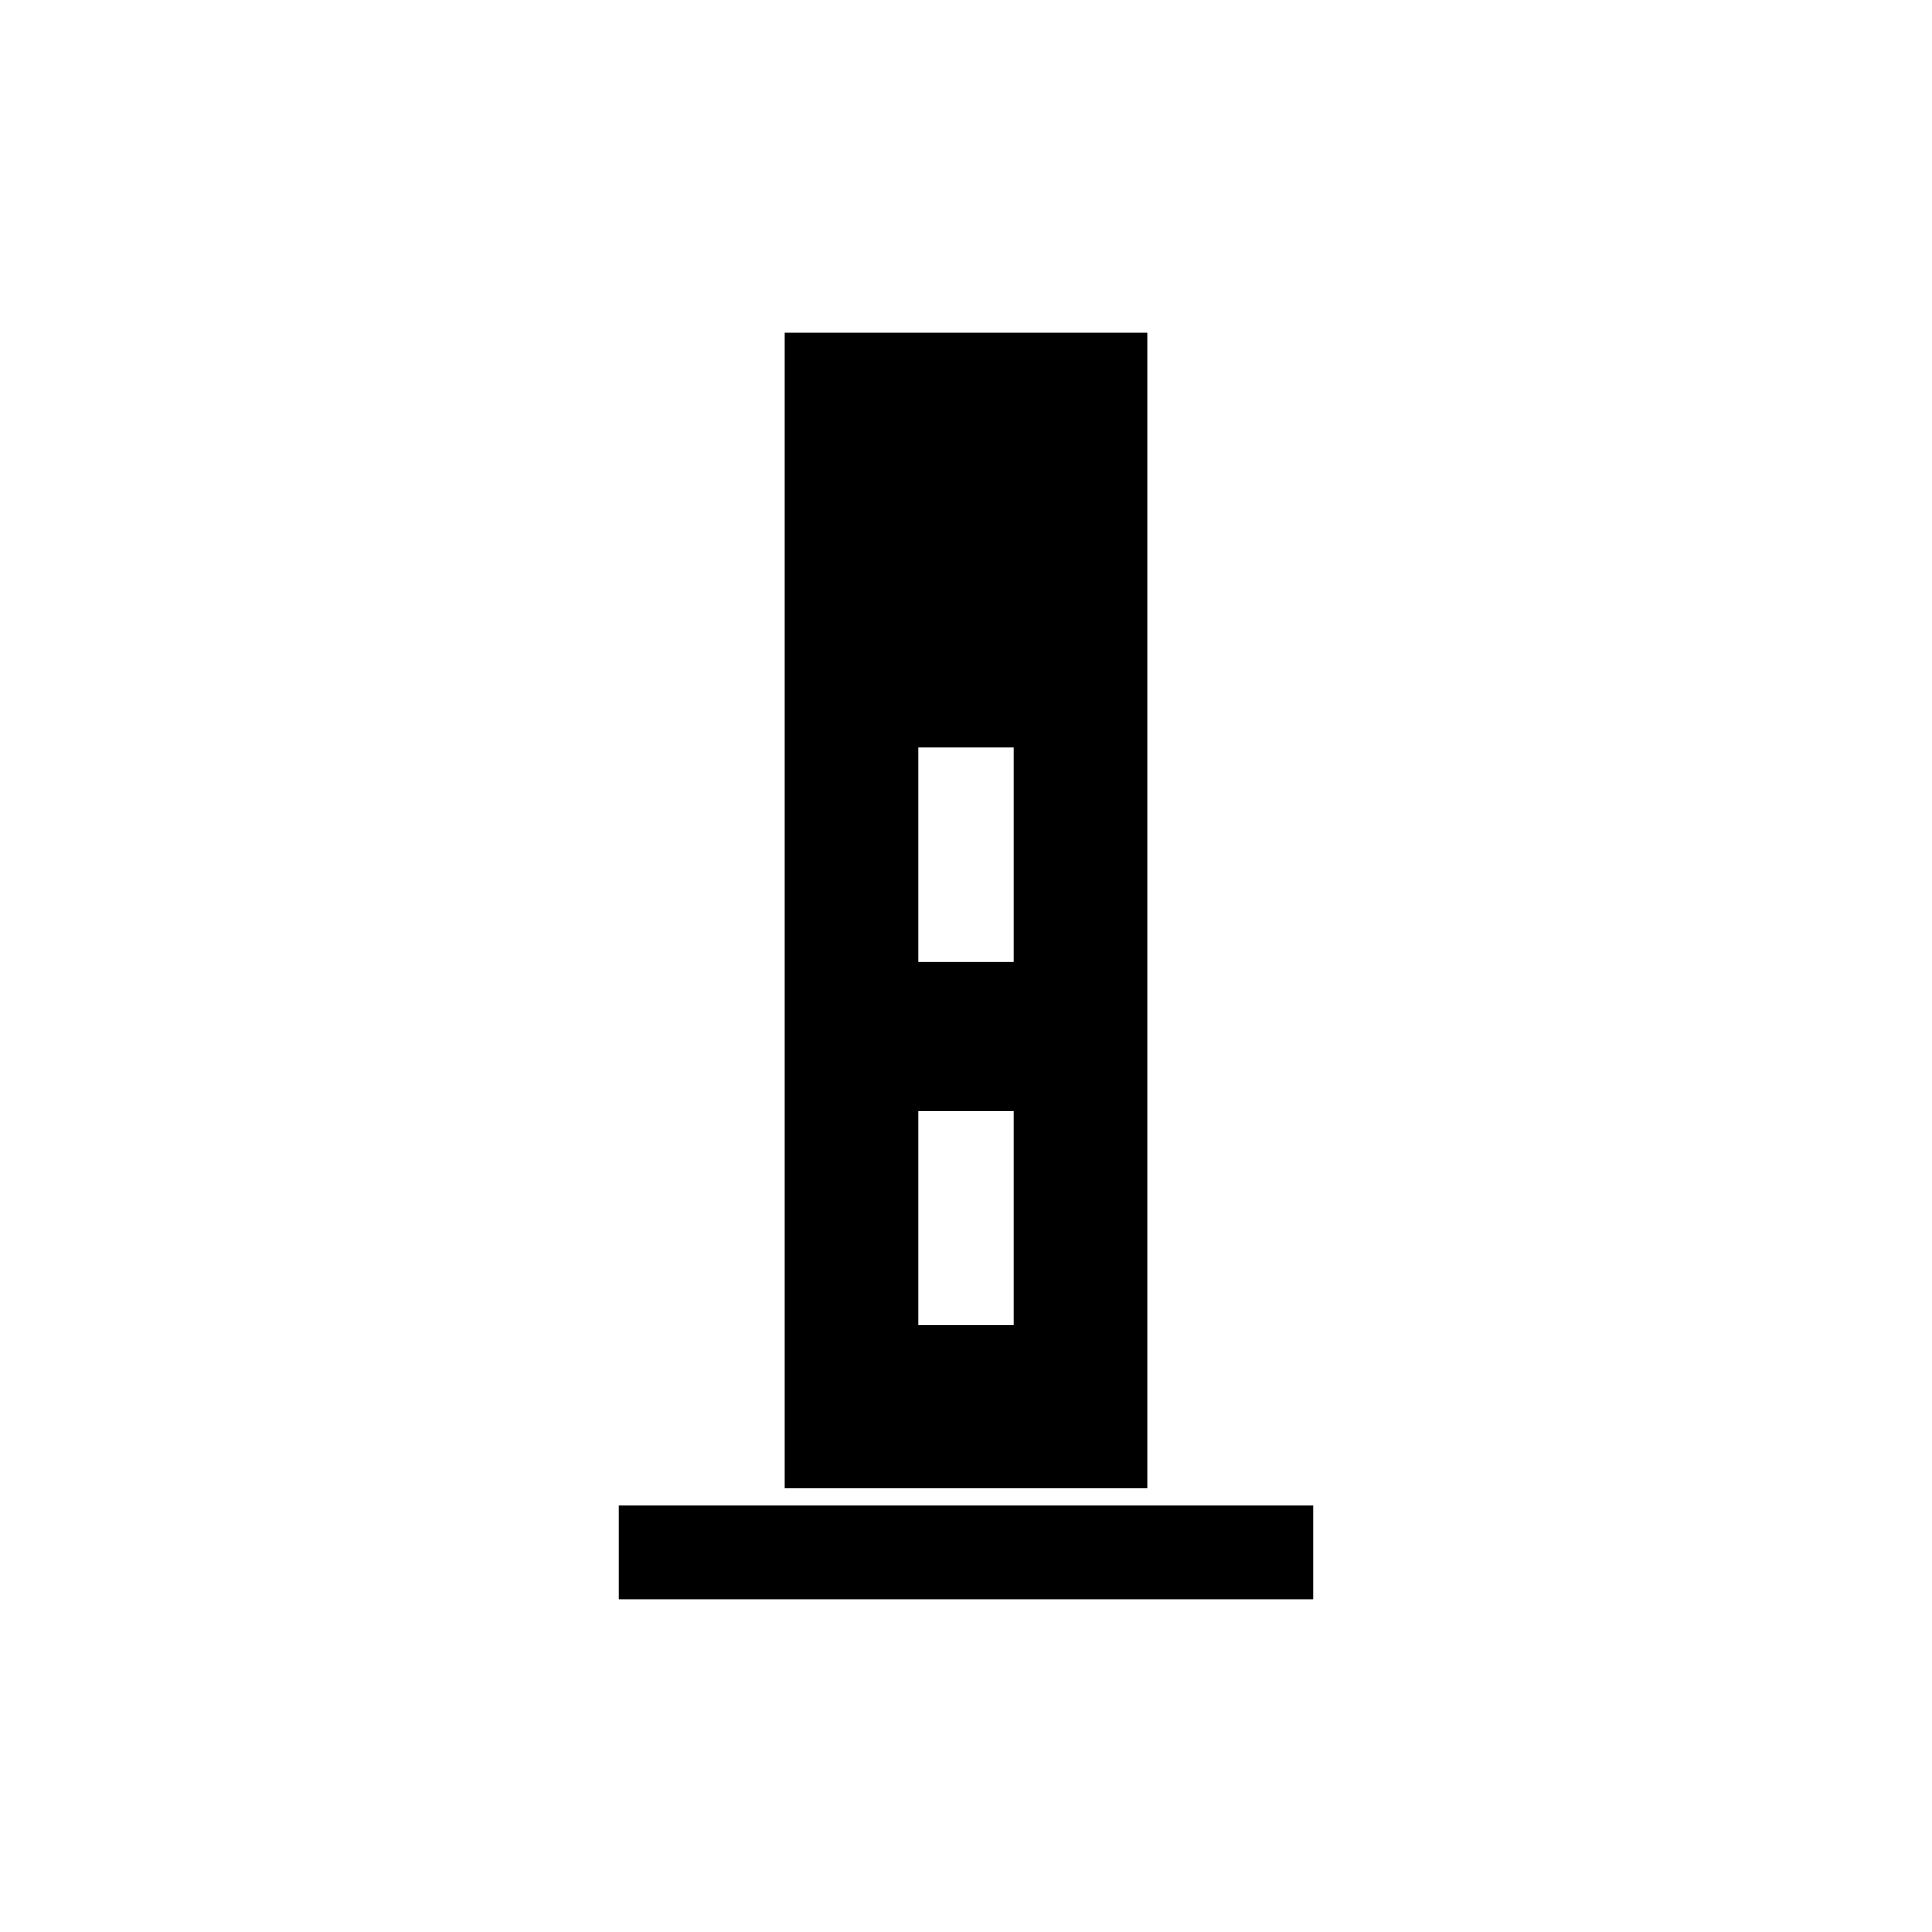 <svg xmlns="http://www.w3.org/2000/svg" viewBox="0 0 128 128"><rect x="41" y="99.76" width="46" height="6.19"/><path d="M52,22.05V98.62H76V22.05ZM67.16,87.81H60.84V73.59h6.32Zm0-24.07H60.84V49.53h6.32Z"/></svg>